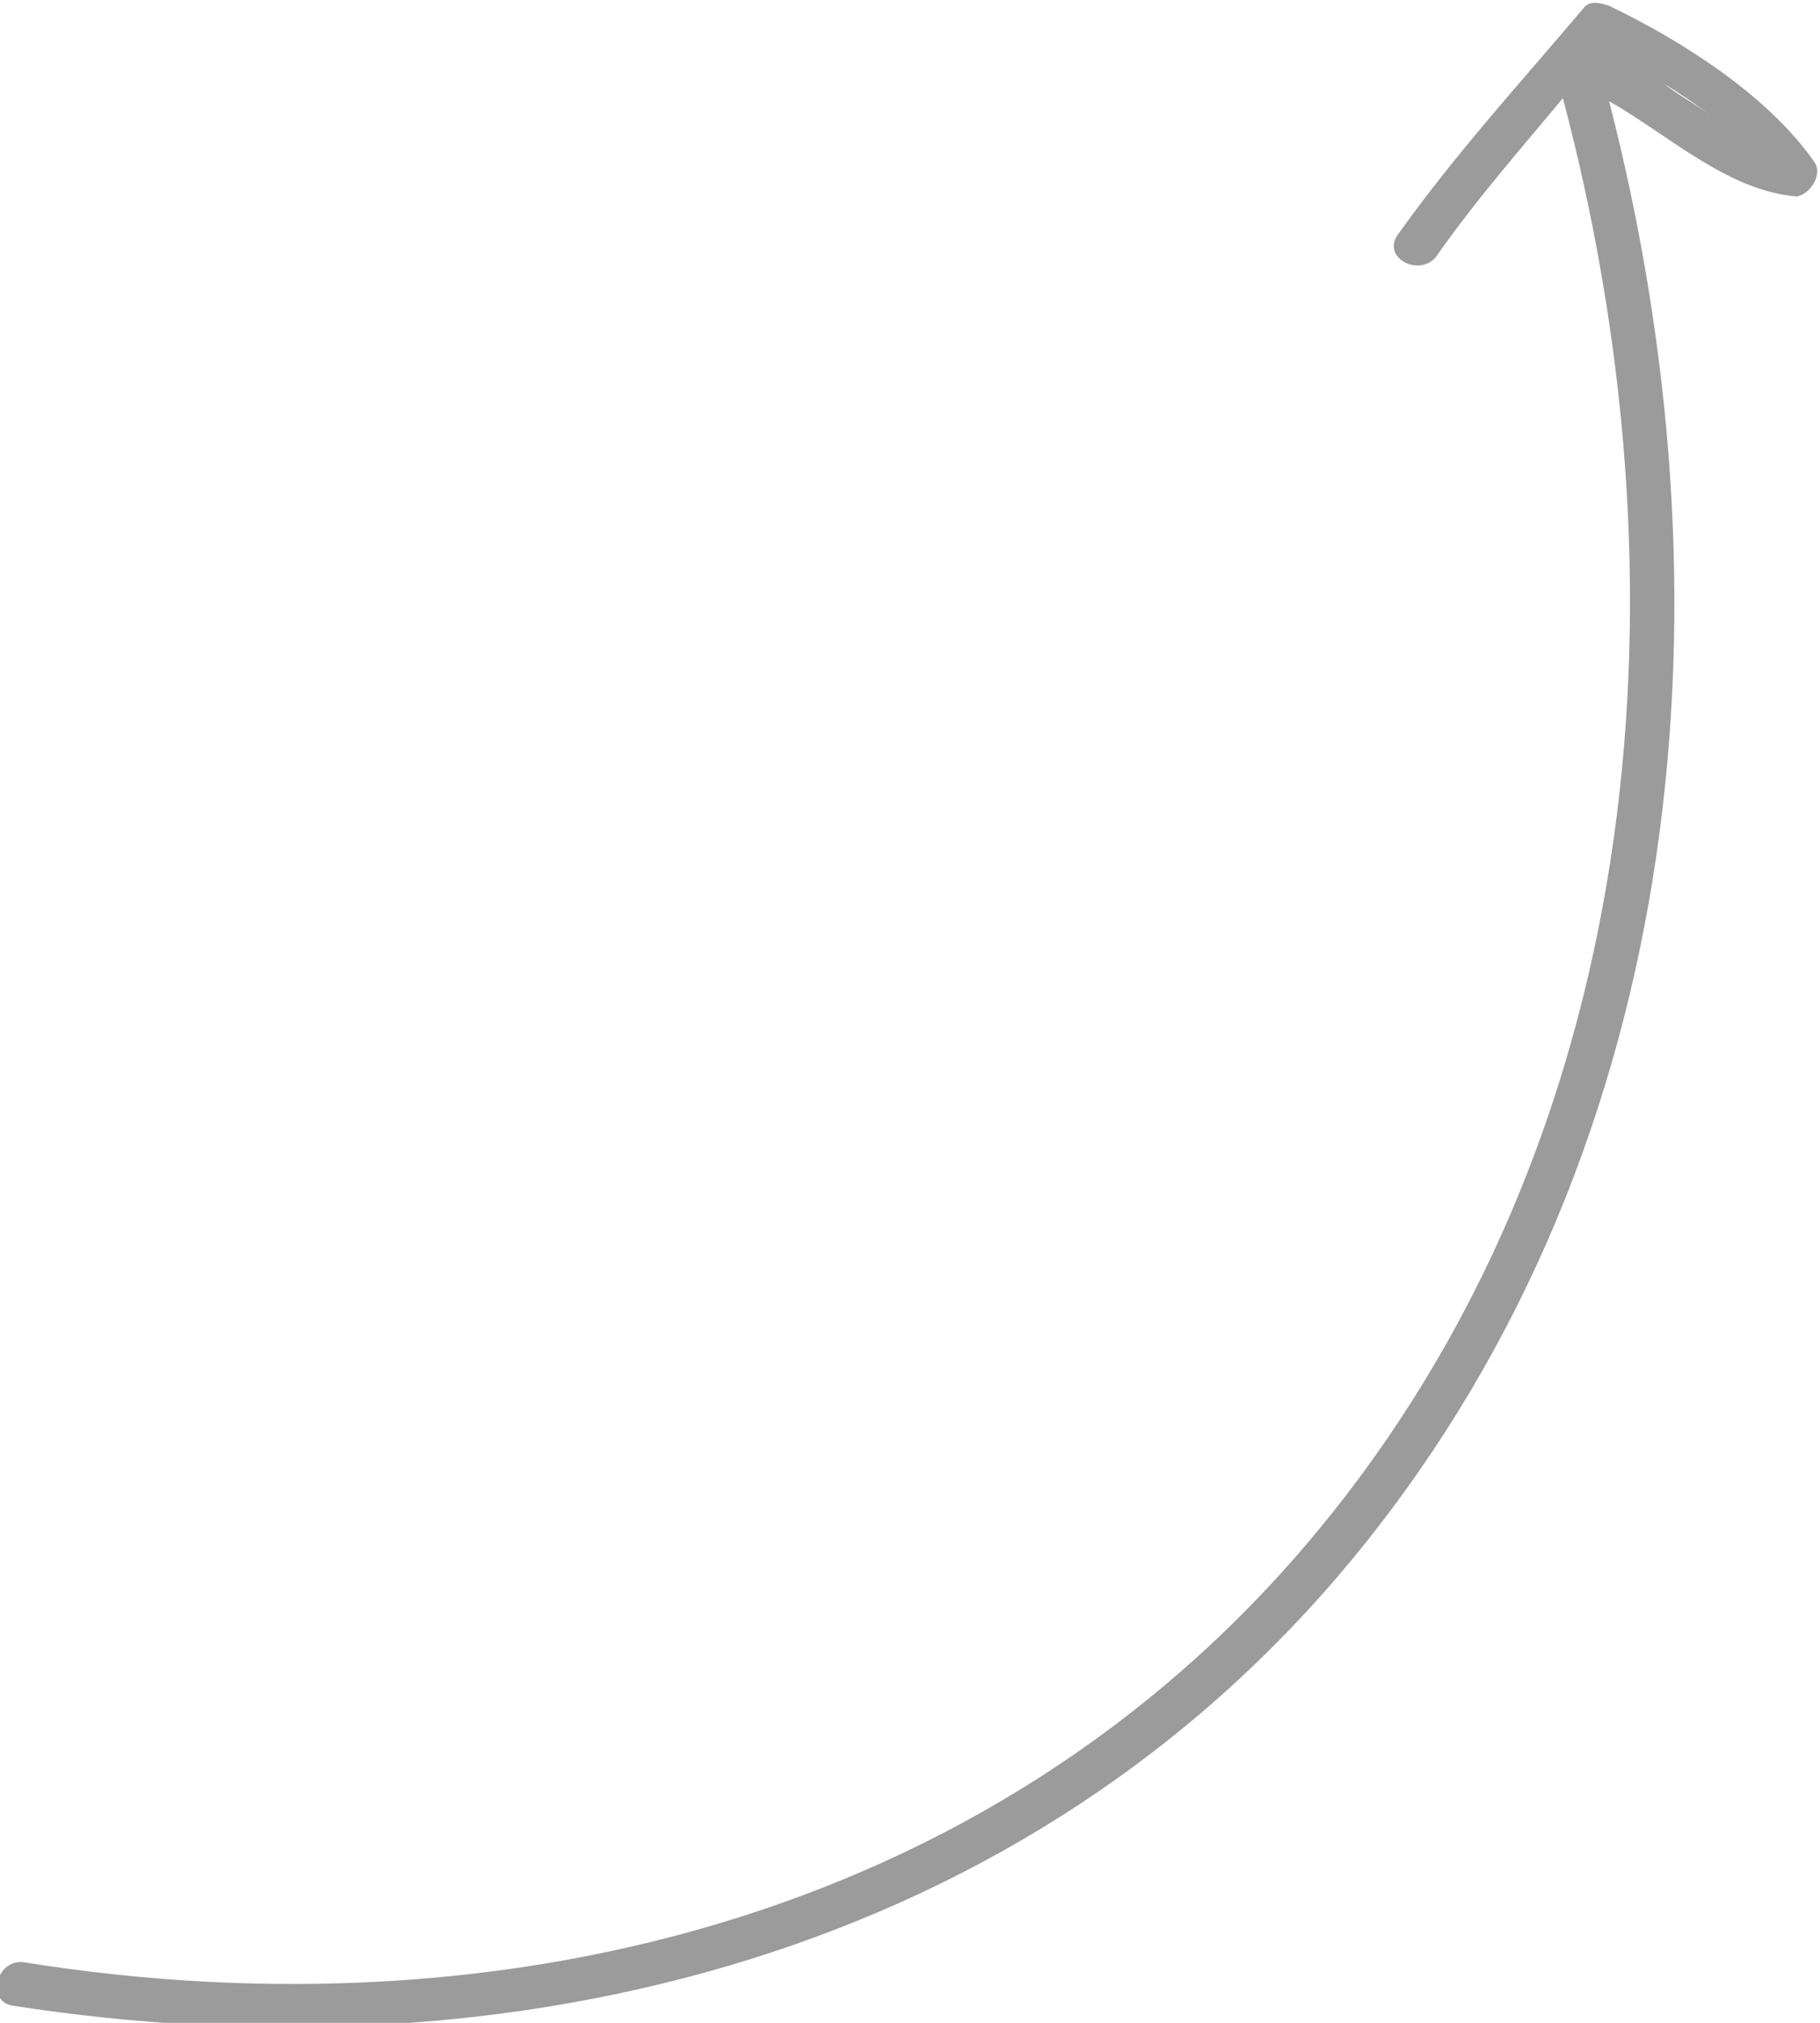 <?xml version="1.0" encoding="utf-8"?>
<!-- Generator: Adobe Illustrator 22.1.0, SVG Export Plug-In . SVG Version: 6.00 Build 0)  -->
<svg version="1.1" id="Layer_1" xmlns="http://www.w3.org/2000/svg" xmlns:xlink="http://www.w3.org/1999/xlink" x="0px" y="0px"
	 viewBox="0 0 63 70" style="enable-background:new 0 0 63 70;" xml:space="preserve">
<style type="text/css">
	.st0{fill:#9B9B9B;}
</style>
<path class="st0" d="M62.8,5.6c-1.6-2.3-4.6-4.2-7.1-5.4C55.4,0.1,55,0,54.8,0.3c-2.2,2.6-4.4,5-6.4,7.8c-0.6,0.8,0.7,1.5,1.3,0.8
	c1.4-2,2.9-3.7,4.4-5.5c4.4,16.6,3,35.3-8.1,49.1c-11,13.7-28.4,18.1-45.2,15.4c-0.9-0.1-1.3,1.3-0.4,1.5
	c17.3,2.7,35.3-1.7,46.7-15.8c11.4-14.1,13-33,8.6-50.1c2.1,1.2,4.1,3.1,6.5,3.3C62.7,6.7,63.1,6,62.8,5.6z M59.2,4
	c-0.5-0.4-1.1-0.7-1.6-1.1C58.1,3.2,58.7,3.6,59.2,4z"/>
</svg>
